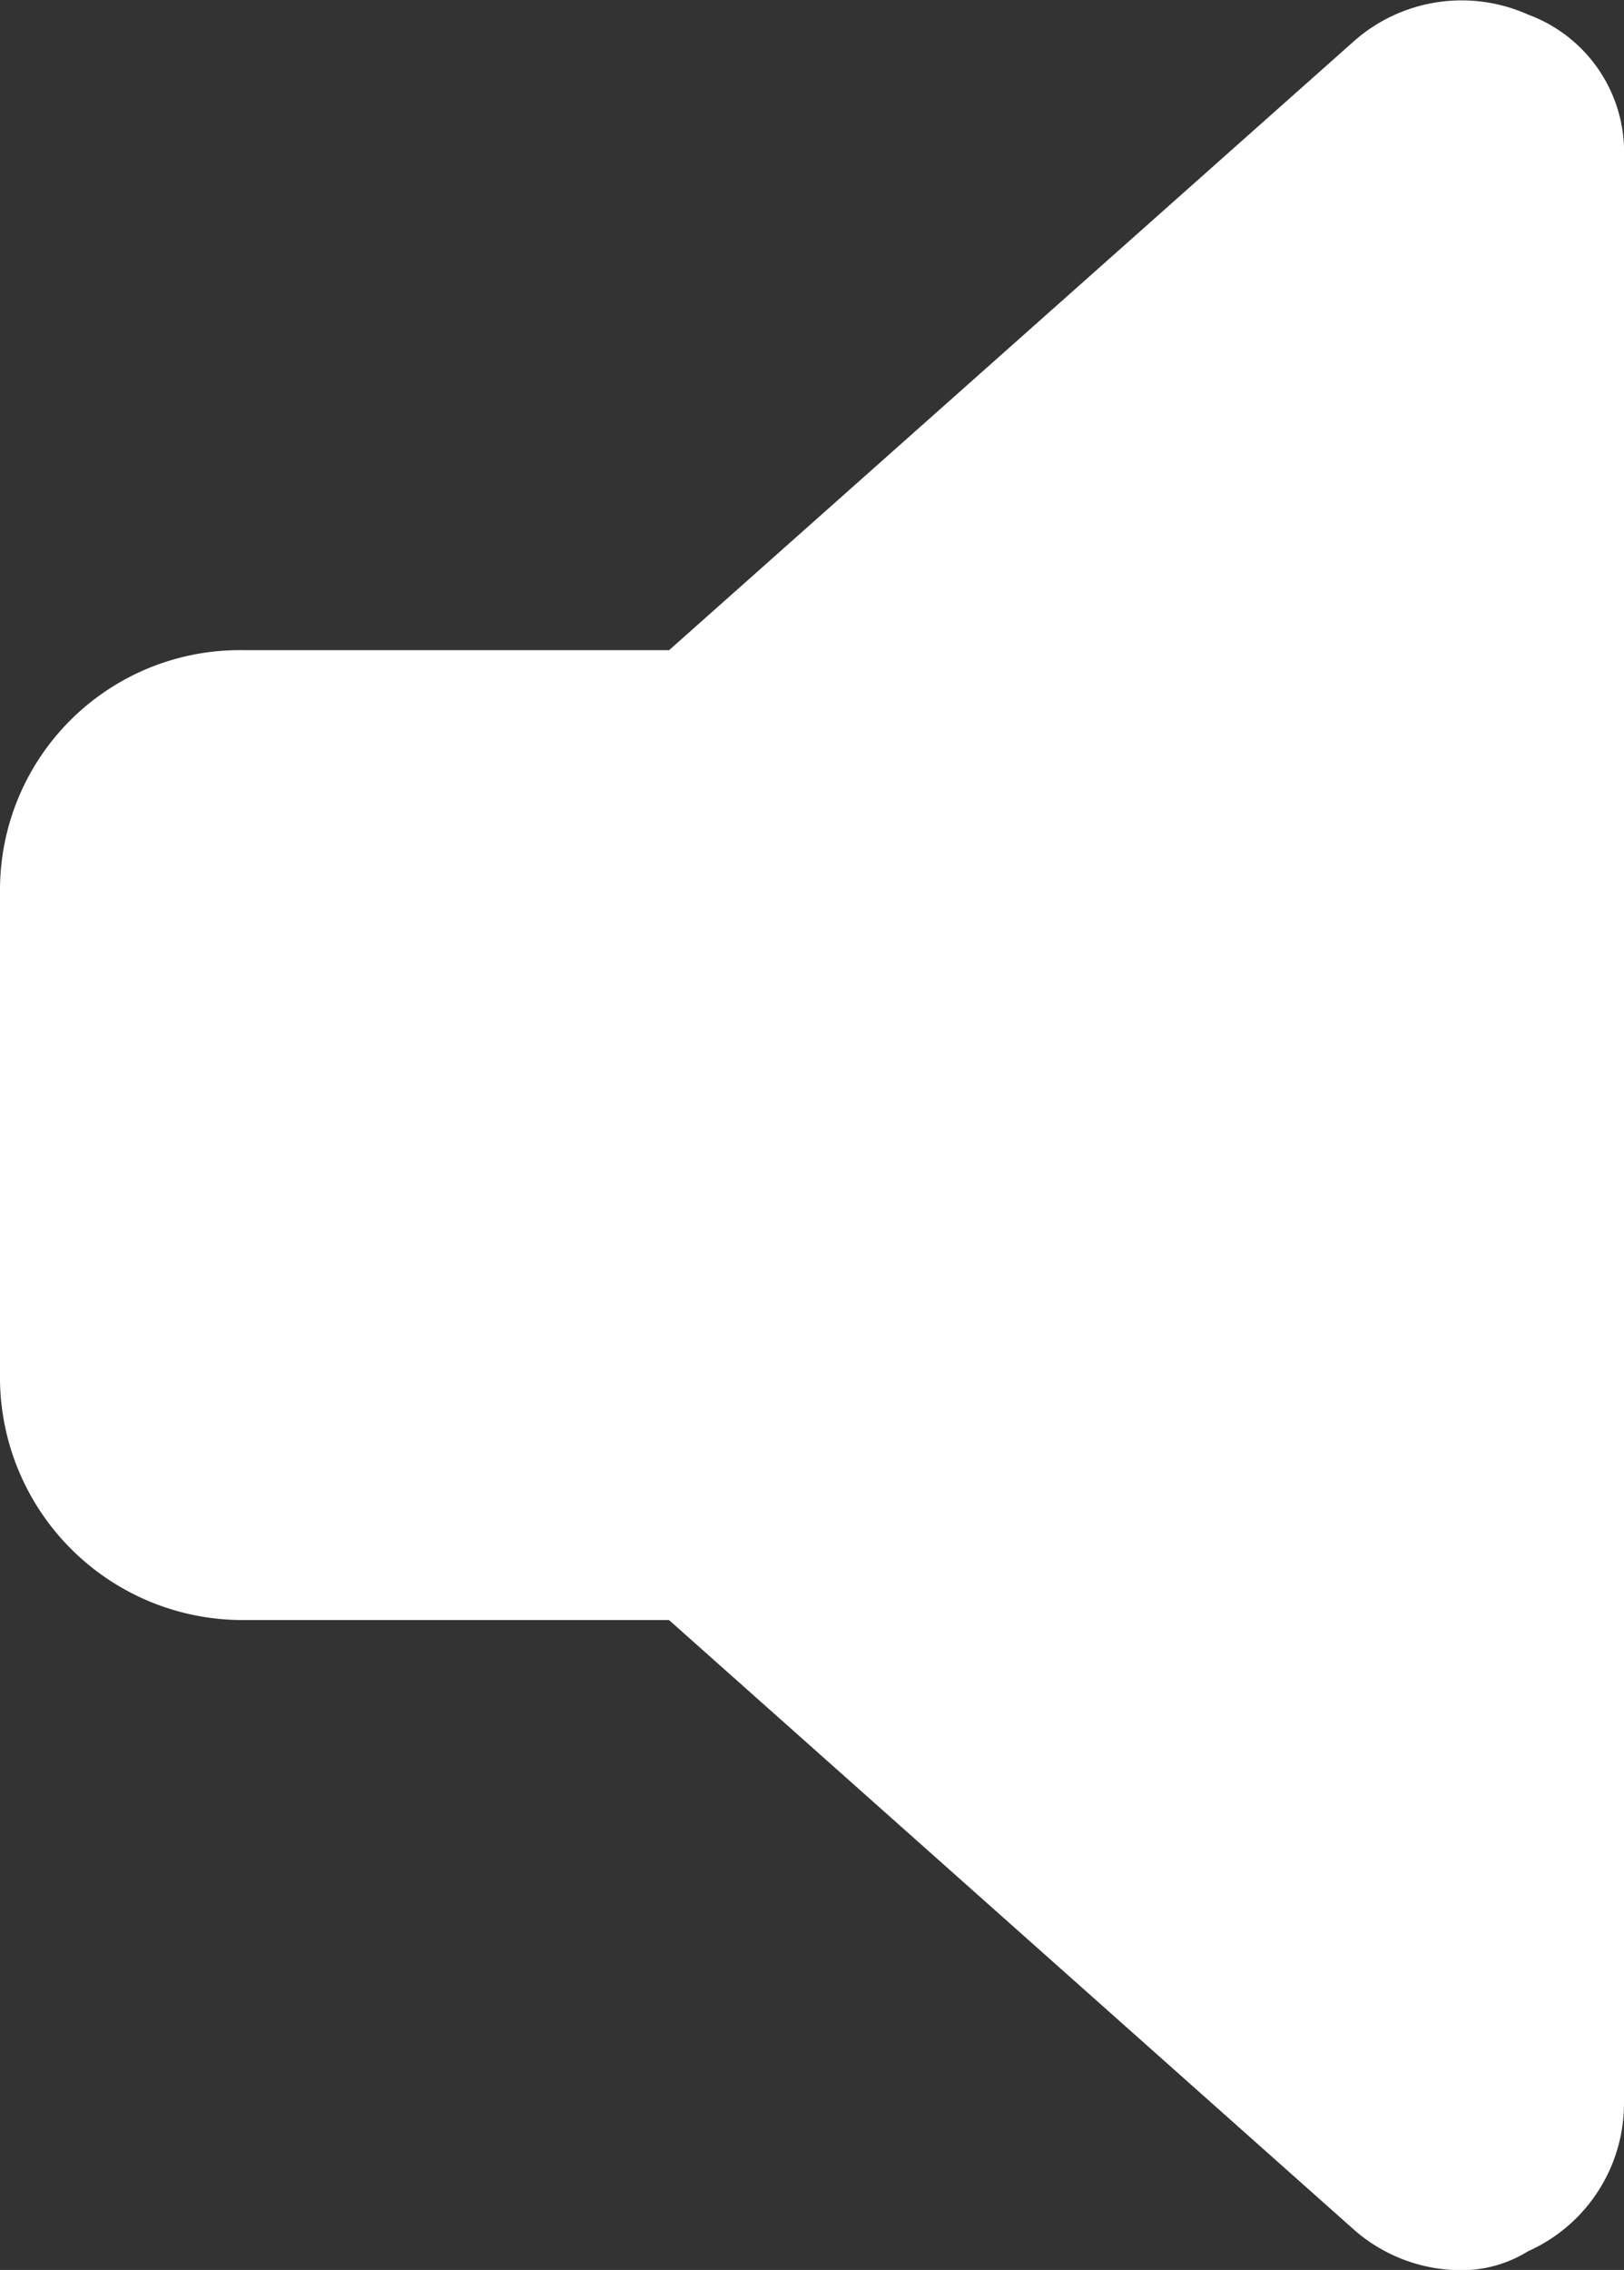 <svg xmlns="http://www.w3.org/2000/svg" width="18.609" height="26" viewBox="0 0 18.609 26">
  <rect x="0" y="0" width="18.609" height="26" fill="#333333" stroke="none"/>
  <path id="volume-off-solid" d="M18.609,34.722V57a1.855,1.855,0,0,1-1.1,1.7,1.442,1.442,0,0,1-.765.217,1.863,1.863,0,0,1-1.237-.471L7.666,51.47H2.791A2.781,2.781,0,0,1,0,48.731V43.1a2.747,2.747,0,0,1,2.791-2.739H7.667l7.845-6.973a1.863,1.863,0,0,1,2-.306A1.679,1.679,0,0,1,18.609,34.722Z" transform="translate(0 -32.914)" fill="#fff"/>
</svg>
